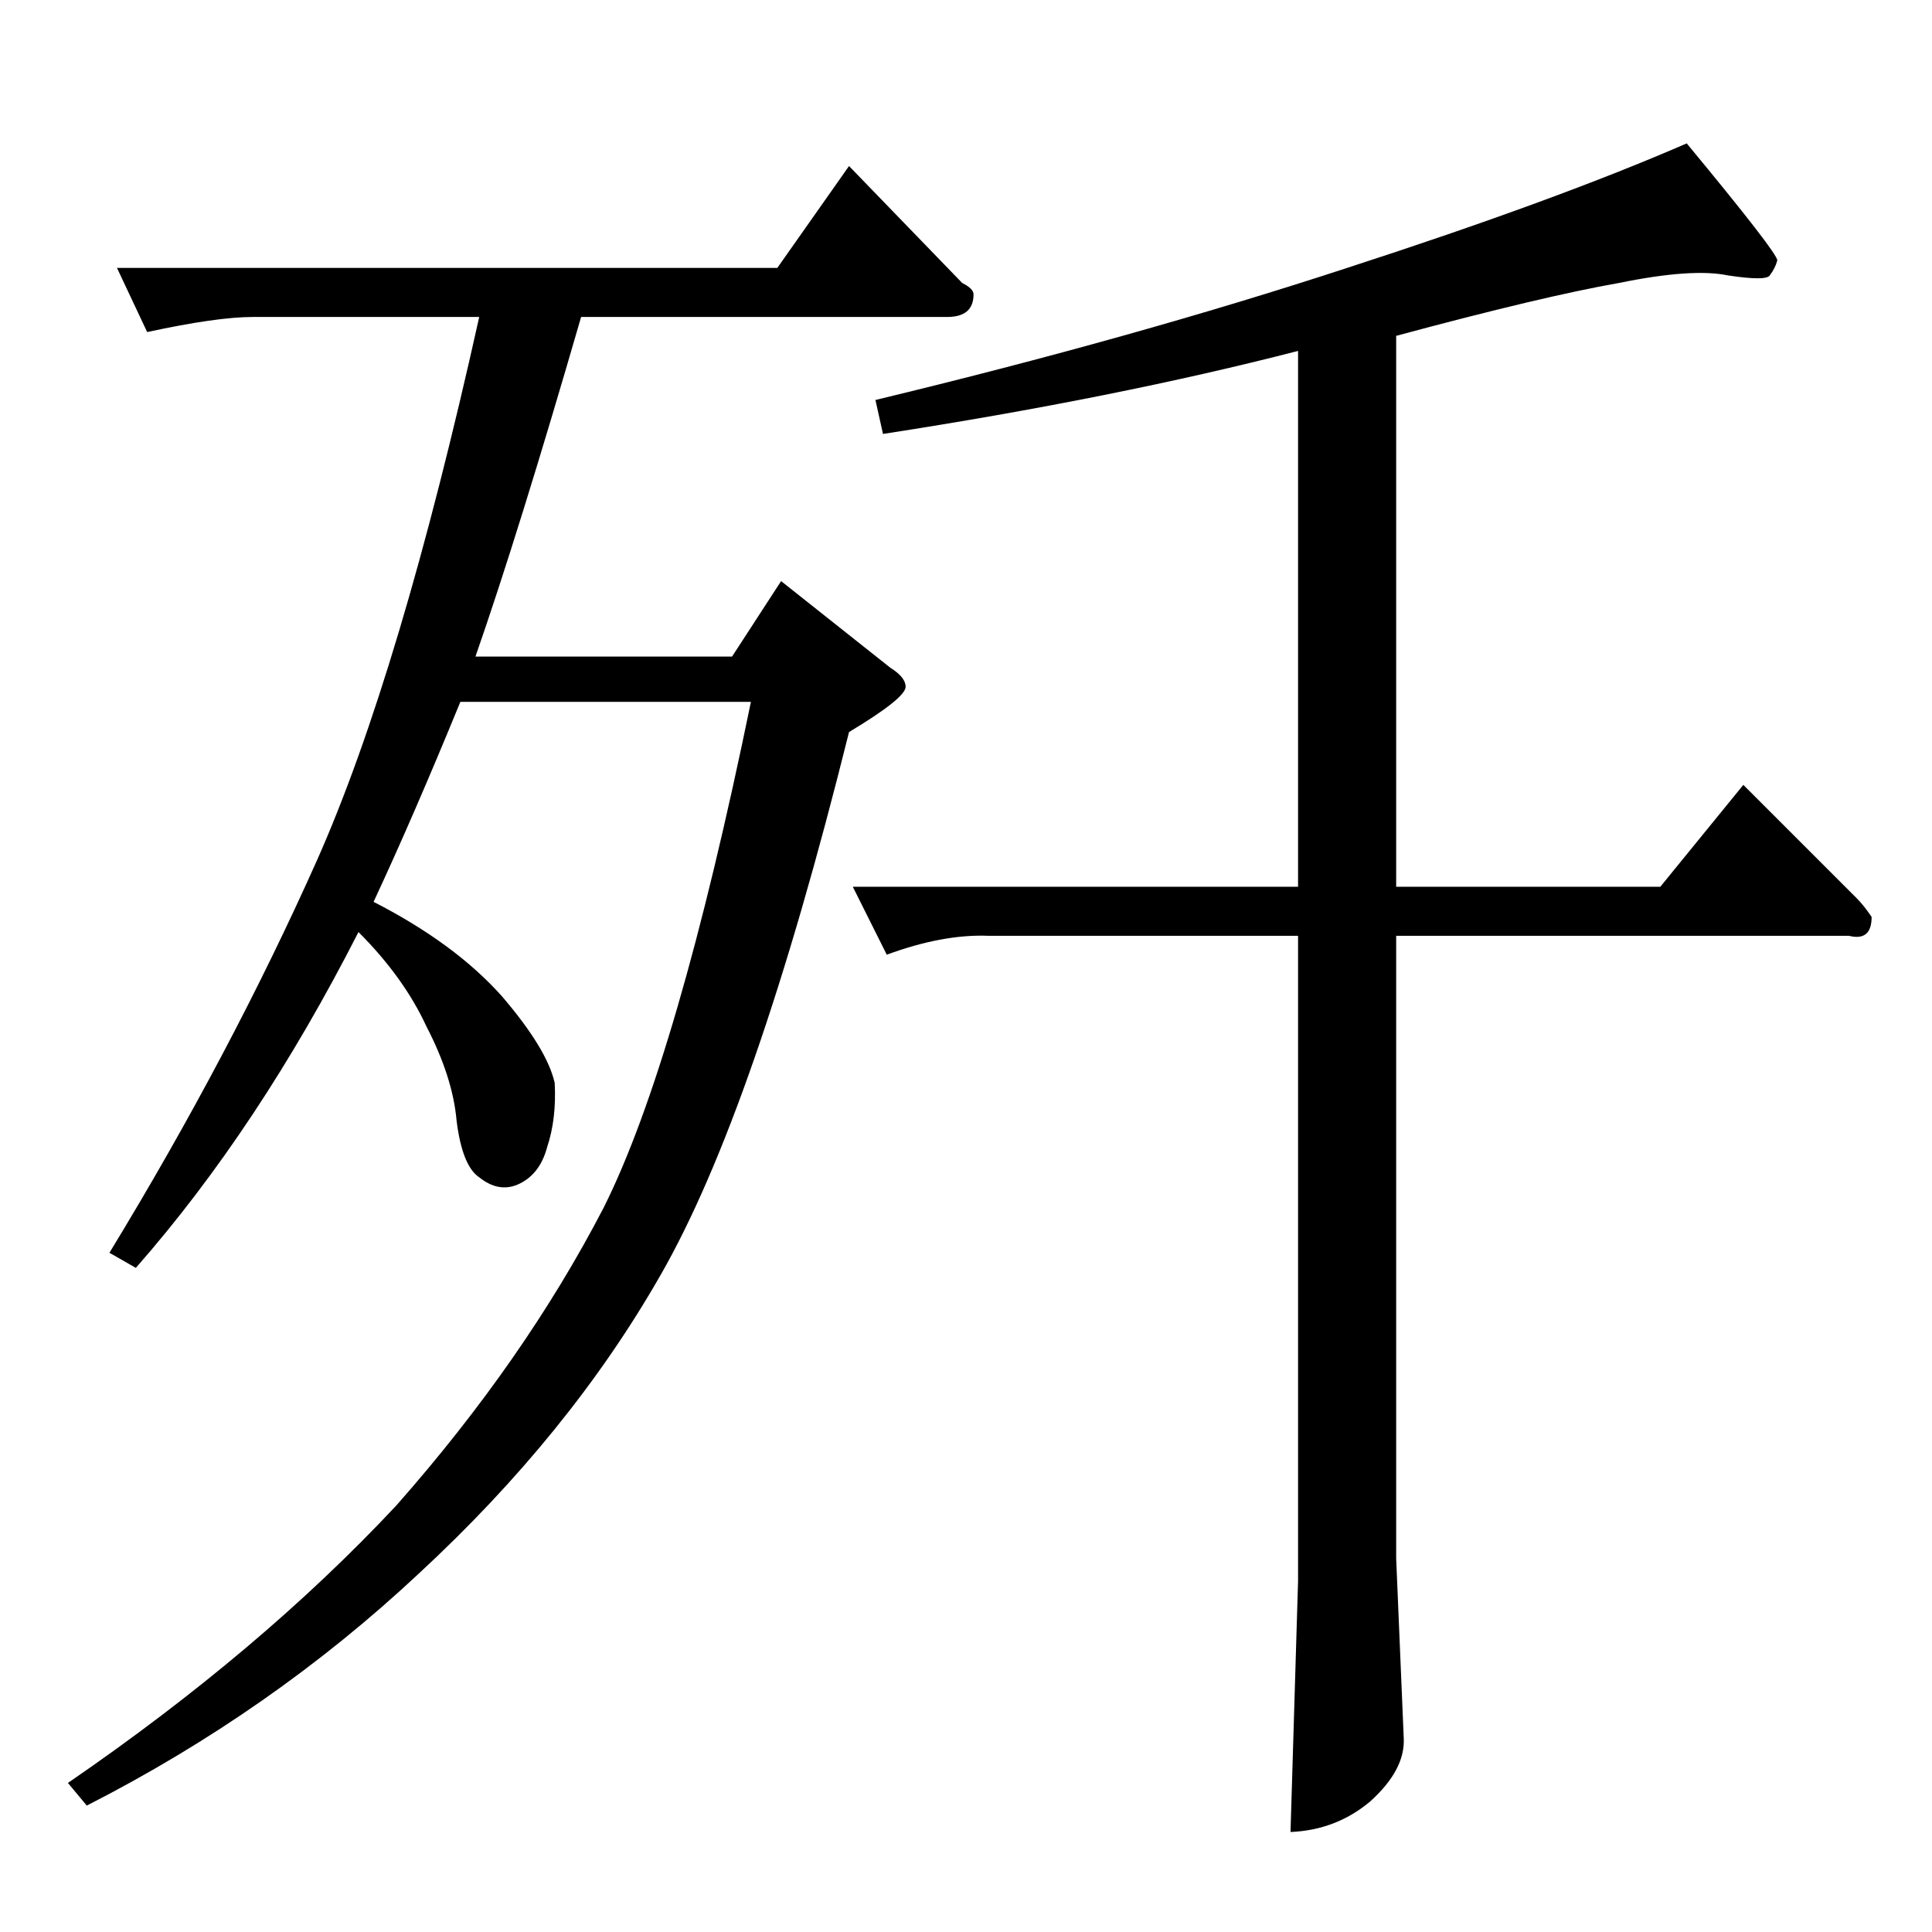 <?xml version="1.0" standalone="no"?>
<!DOCTYPE svg PUBLIC "-//W3C//DTD SVG 1.1//EN" "http://www.w3.org/Graphics/SVG/1.1/DTD/svg11.dtd" >
<svg xmlns="http://www.w3.org/2000/svg" xmlns:xlink="http://www.w3.org/1999/xlink" version="1.1" viewBox="0 -205 1024 1024">
  <g transform="matrix(1 0 0 -1 0 819)">
   <path fill="currentColor"
d="M858 874q-40 -7 -118 -28v-292h140l44 54l60 -60q4 -4 8 -10q0 -13 -12 -10h-240v-330l4 -95q1 -17 -18 -34q-18 -15 -42 -16l4 133v342h-164q-24 1 -54 -10l-18 36h236v284q-97 -25 -220 -44l-4 18q137 33 250 70q111 36 180 66q48 -58 48 -62q-1 -4 -4 -8q-2 -3 -22 0
q-19 4 -58 -4v0v0zM62 882h350l38 54l60 -62q6 -3 6 -6q0 -12 -14 -12h-194q-33 -114 -56 -180h136l26 40l58 -46q8 -5 8 -10q0 -6 -30 -24q-50 -201 -100 -288q-48 -84 -128 -158q-78 -73 -176 -123l-10 12q102 70 174 147q68 77 110 158q39 78 78 268h-154
q-25 -61 -46 -106q43 -22 68 -50q24 -28 28 -46q1 -19 -4 -34q-4 -15 -16 -20q-10 -4 -20 4q-9 6 -12 30q-2 23 -16 50q-12 26 -36 50q-53 -104 -118 -178l-14 8q64 105 110 208q44 99 86 288h-120q-19 0 -56 -8l-16 34v0v0z" />
  </g>

</svg>
